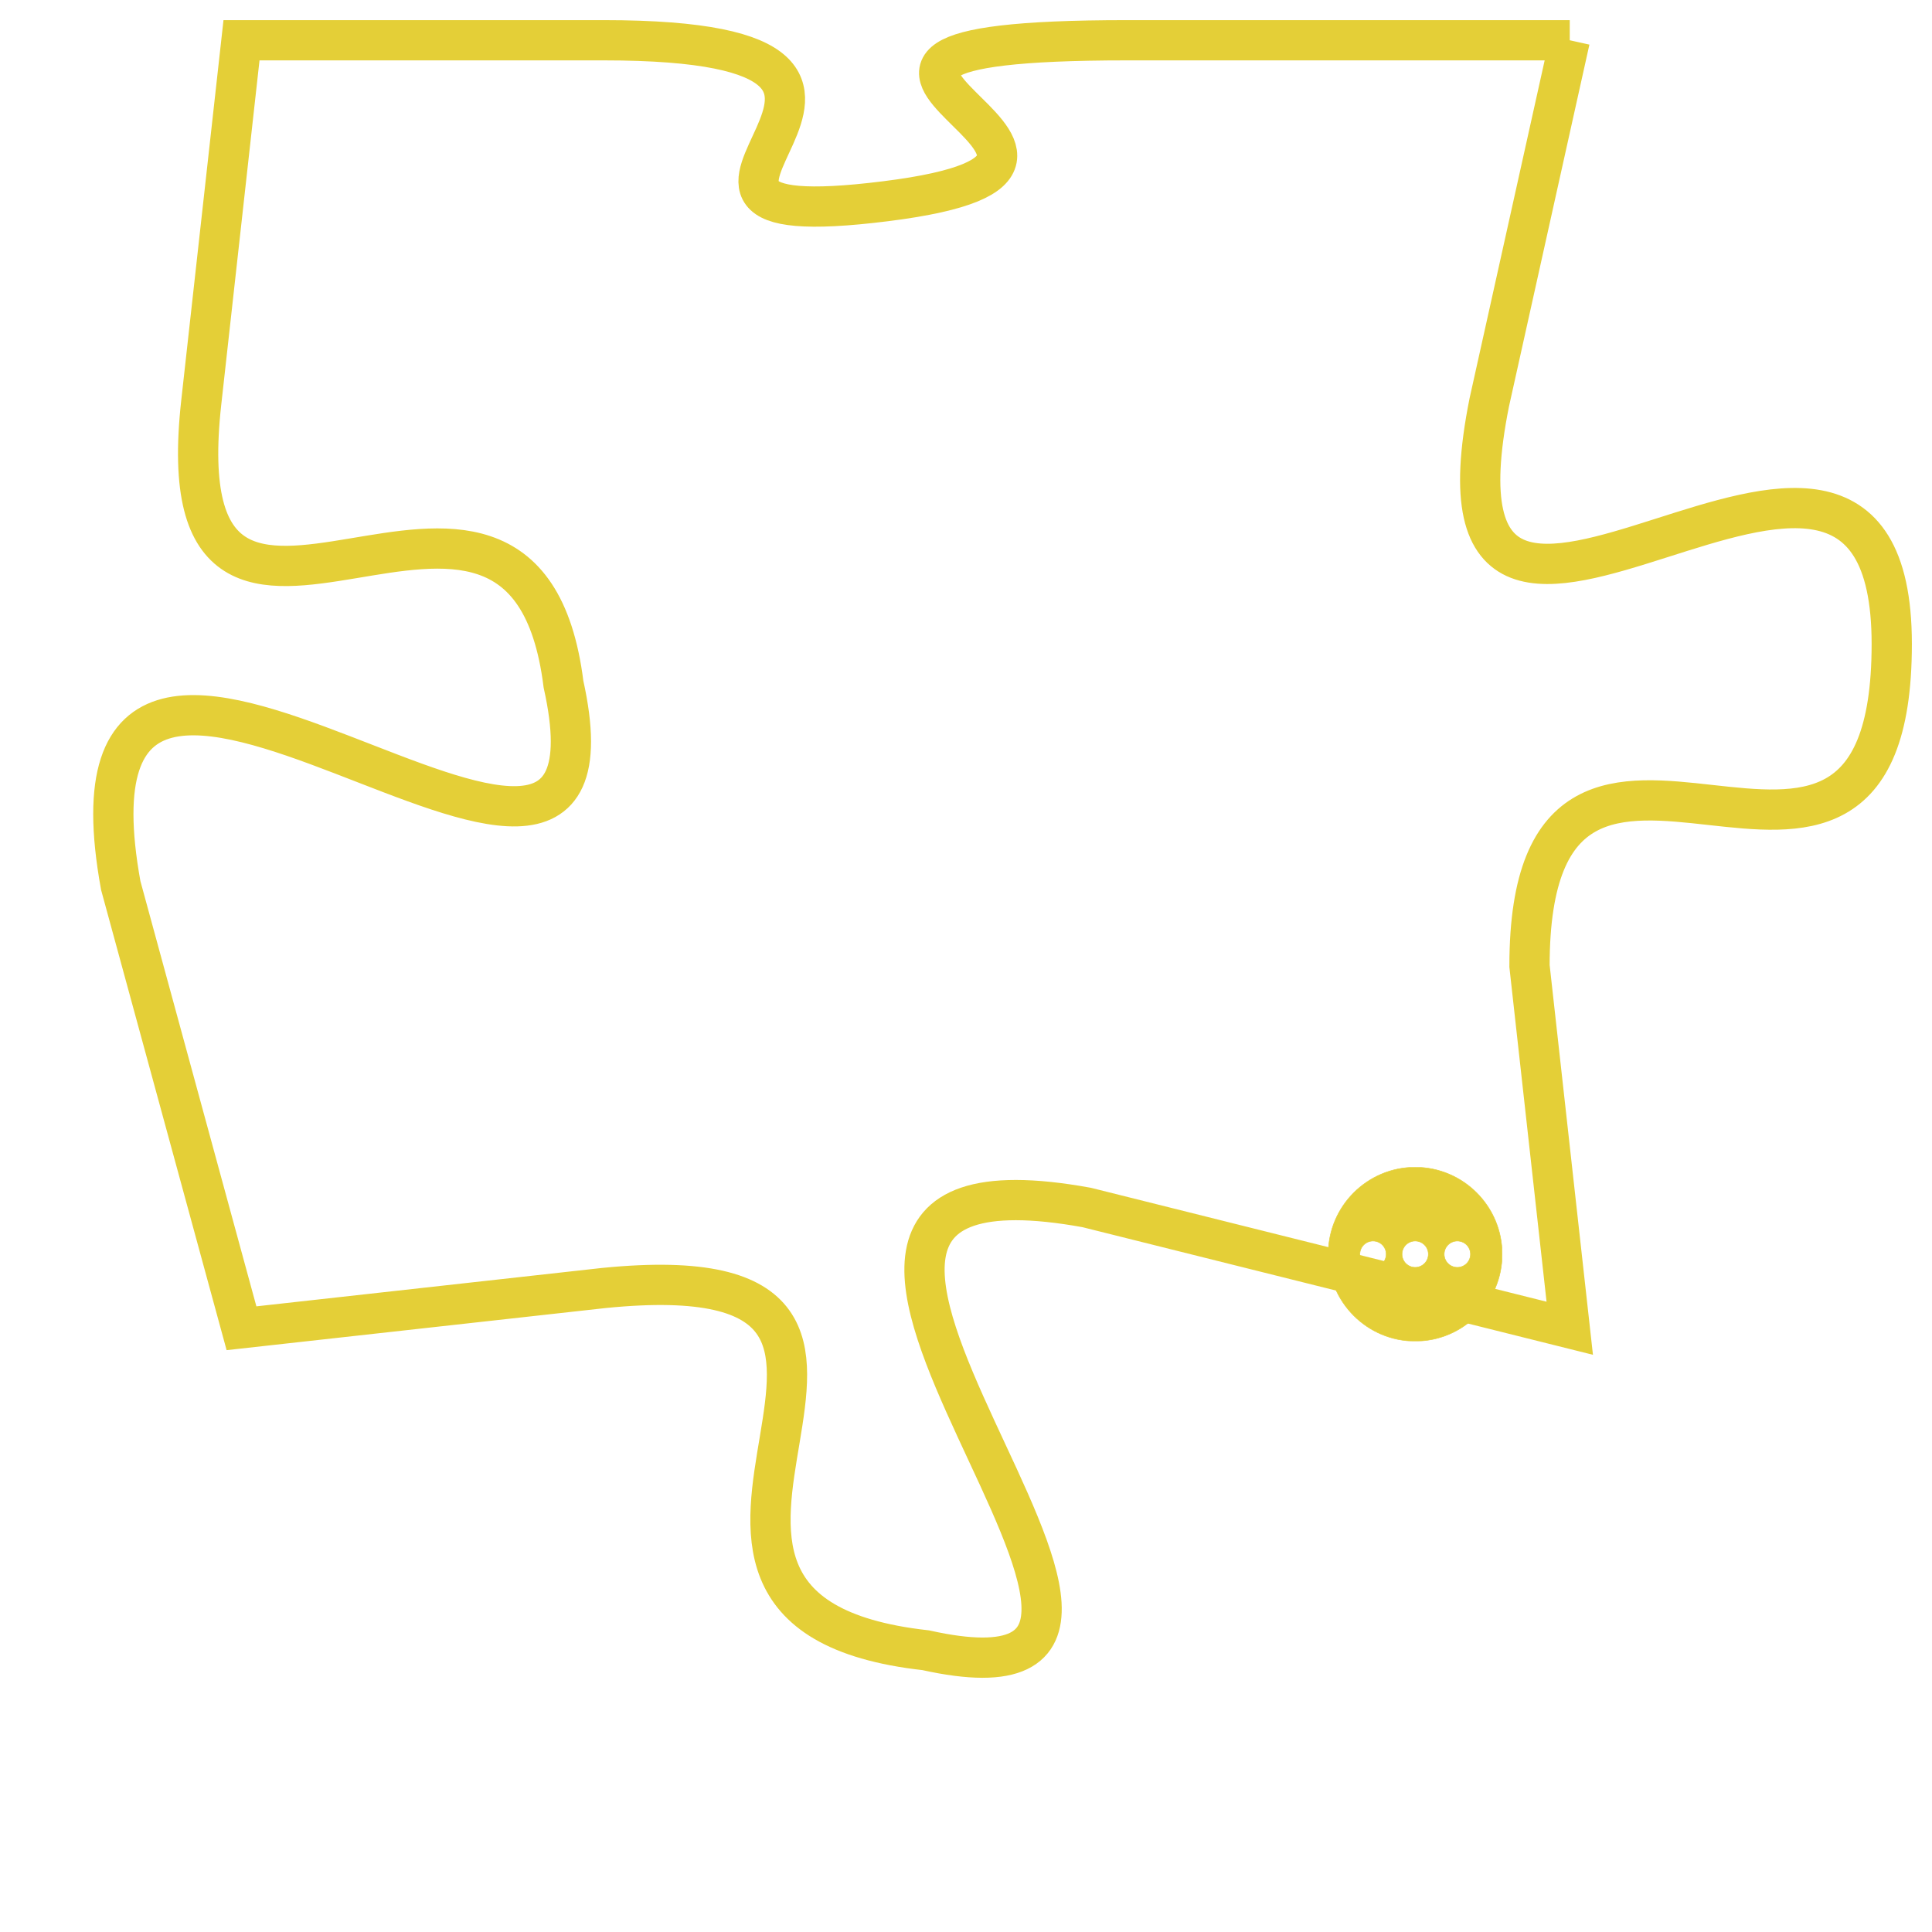 <svg version="1.1" xmlns="http://www.w3.org/2000/svg" xmlns:xlink="http://www.w3.org/1999/xlink" fill="transparent" x="0" y="0" width="350" height="350" preserveAspectRatio="xMinYMin slice"><style type="text/css">.links{fill:transparent;stroke: #E4CF37;}.links:hover{fill:#63D272; opacity:0.4;}</style><defs><g id="allt"><path id="t7600" d="M2013,1856 L2002,1856 C1991,1856 2004,1859 1996,1860 C1988,1861 1999,1856 1989,1856 L1980,1856 1980,1856 L1979,1865 C1978,1874 1987,1864 1988,1872 C1990,1881 1975,1866 1977,1877 L1980,1888 1980,1888 L1989,1887 C1999,1886 1988,1895 1997,1896 C2006,1898 1990,1883 2001,1885 L2013,1888 2013,1888 L2012,1879 C2012,1870 2021,1880 2021,1871 C2021,1862 2009,1875 2011,1865 L2013,1856"/></g><clipPath id="c" clipRule="evenodd" fill="transparent"><use href="#t7600"/></clipPath></defs><svg viewBox="1974 1855 48 44" preserveAspectRatio="xMinYMin meet"><svg width="4380" height="2430"><g><image crossorigin="anonymous" x="0" y="0" href="https://nftpuzzle.license-token.com/assets/completepuzzle.svg" width="100%" height="100%" /><g class="links"><use href="#t7600"/></g></g></svg><svg x="2007" y="1884" height="9%" width="9%" viewBox="0 0 330 330"><g><a xlink:href="https://nftpuzzle.license-token.com/" class="links"><title>See the most innovative NFT based token software licensing project</title><path fill="#E4CF37" id="more" d="M165,0C74.019,0,0,74.019,0,165s74.019,165,165,165s165-74.019,165-165S255.981,0,165,0z M85,190 c-13.785,0-25-11.215-25-25s11.215-25,25-25s25,11.215,25,25S98.785,190,85,190z M165,190c-13.785,0-25-11.215-25-25 s11.215-25,25-25s25,11.215,25,25S178.785,190,165,190z M245,190c-13.785,0-25-11.215-25-25s11.215-25,25-25 c13.785,0,25,11.215,25,25S258.785,190,245,190z"></path></a></g></svg></svg></svg>